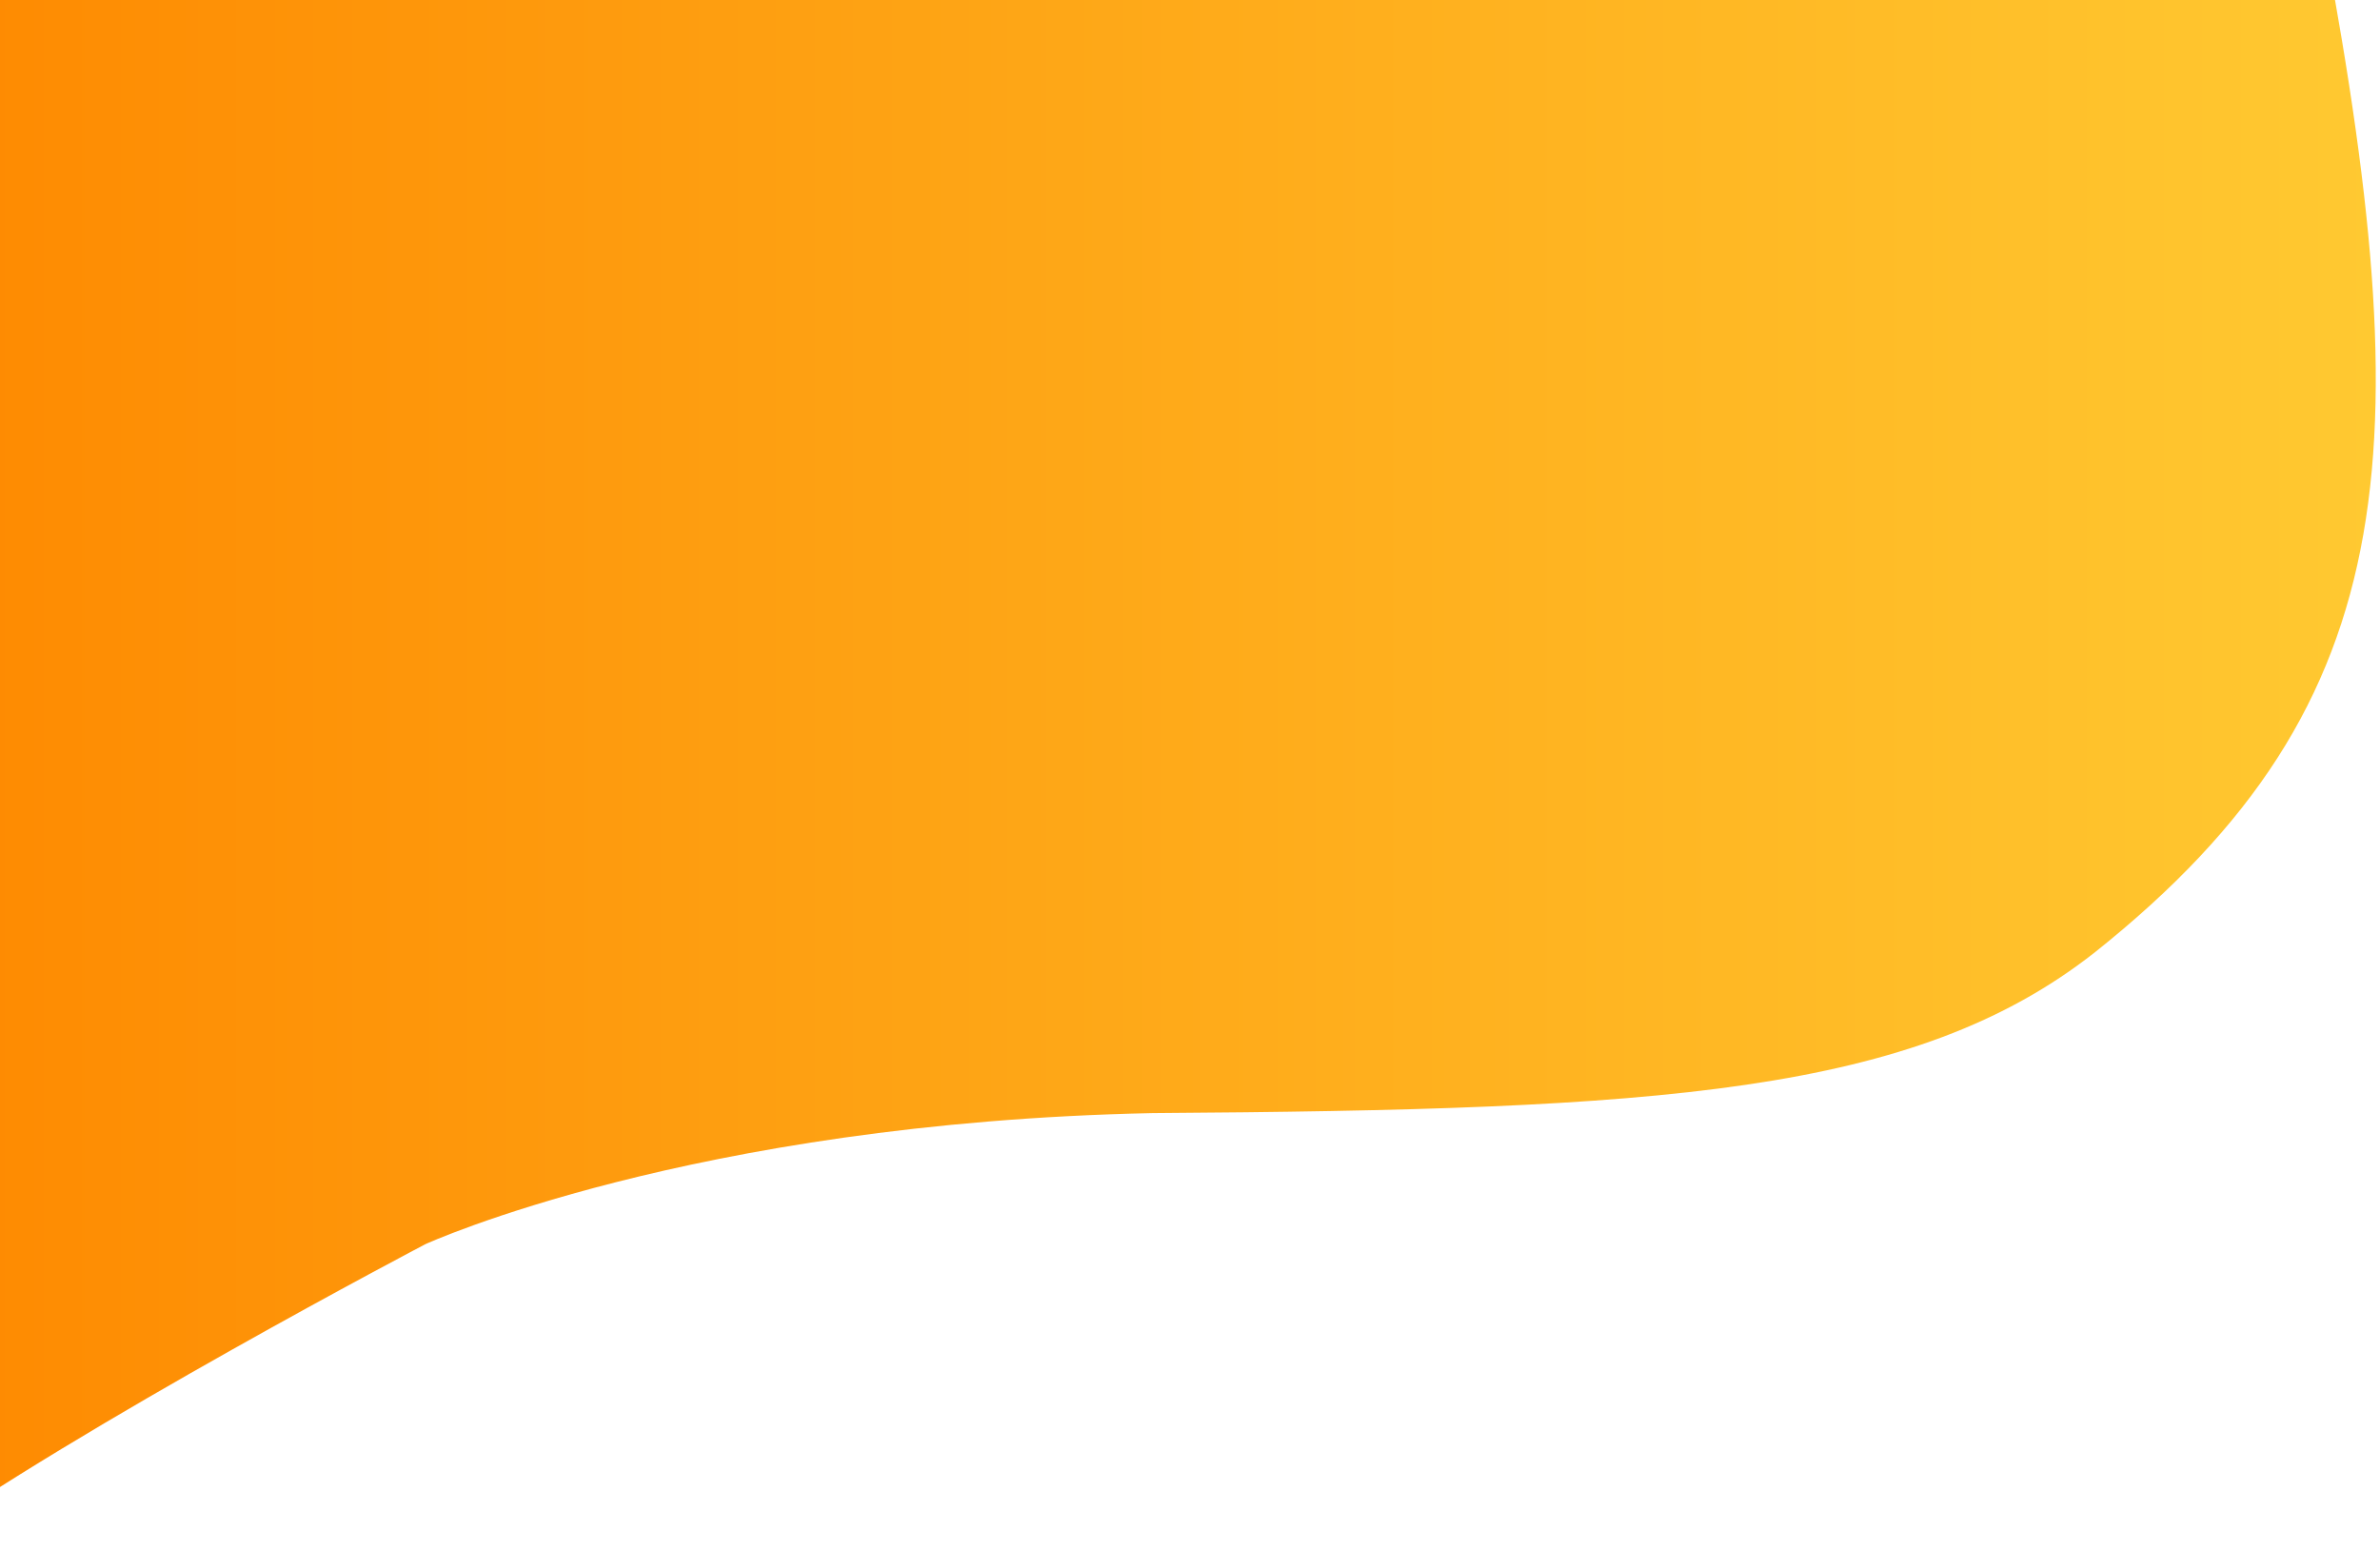 <svg width="313" height="204" viewBox="0 0 313 204" fill="none" xmlns="http://www.w3.org/2000/svg">
<path d="M304.45 -14.223C318.506 58.211 317.002 92.156 275.511 125.218C251.72 143.933 218.331 145.91 151.573 146.369C90.849 147.63 55.946 163.603 55.946 163.603C55.946 163.603 10.586 187.392 -12 203.555V-14.223H304.45Z" fill="url(#paint0_linear_613_1767)"/>
<defs>
<linearGradient id="paint0_linear_613_1767" x1="-12" y1="94.666" x2="312.444" y2="94.666" gradientUnits="userSpaceOnUse">
<stop stop-color="#FE8900"/>
<stop offset="1" stop-color="#FFC931"/>
</linearGradient>
</defs>
</svg>
